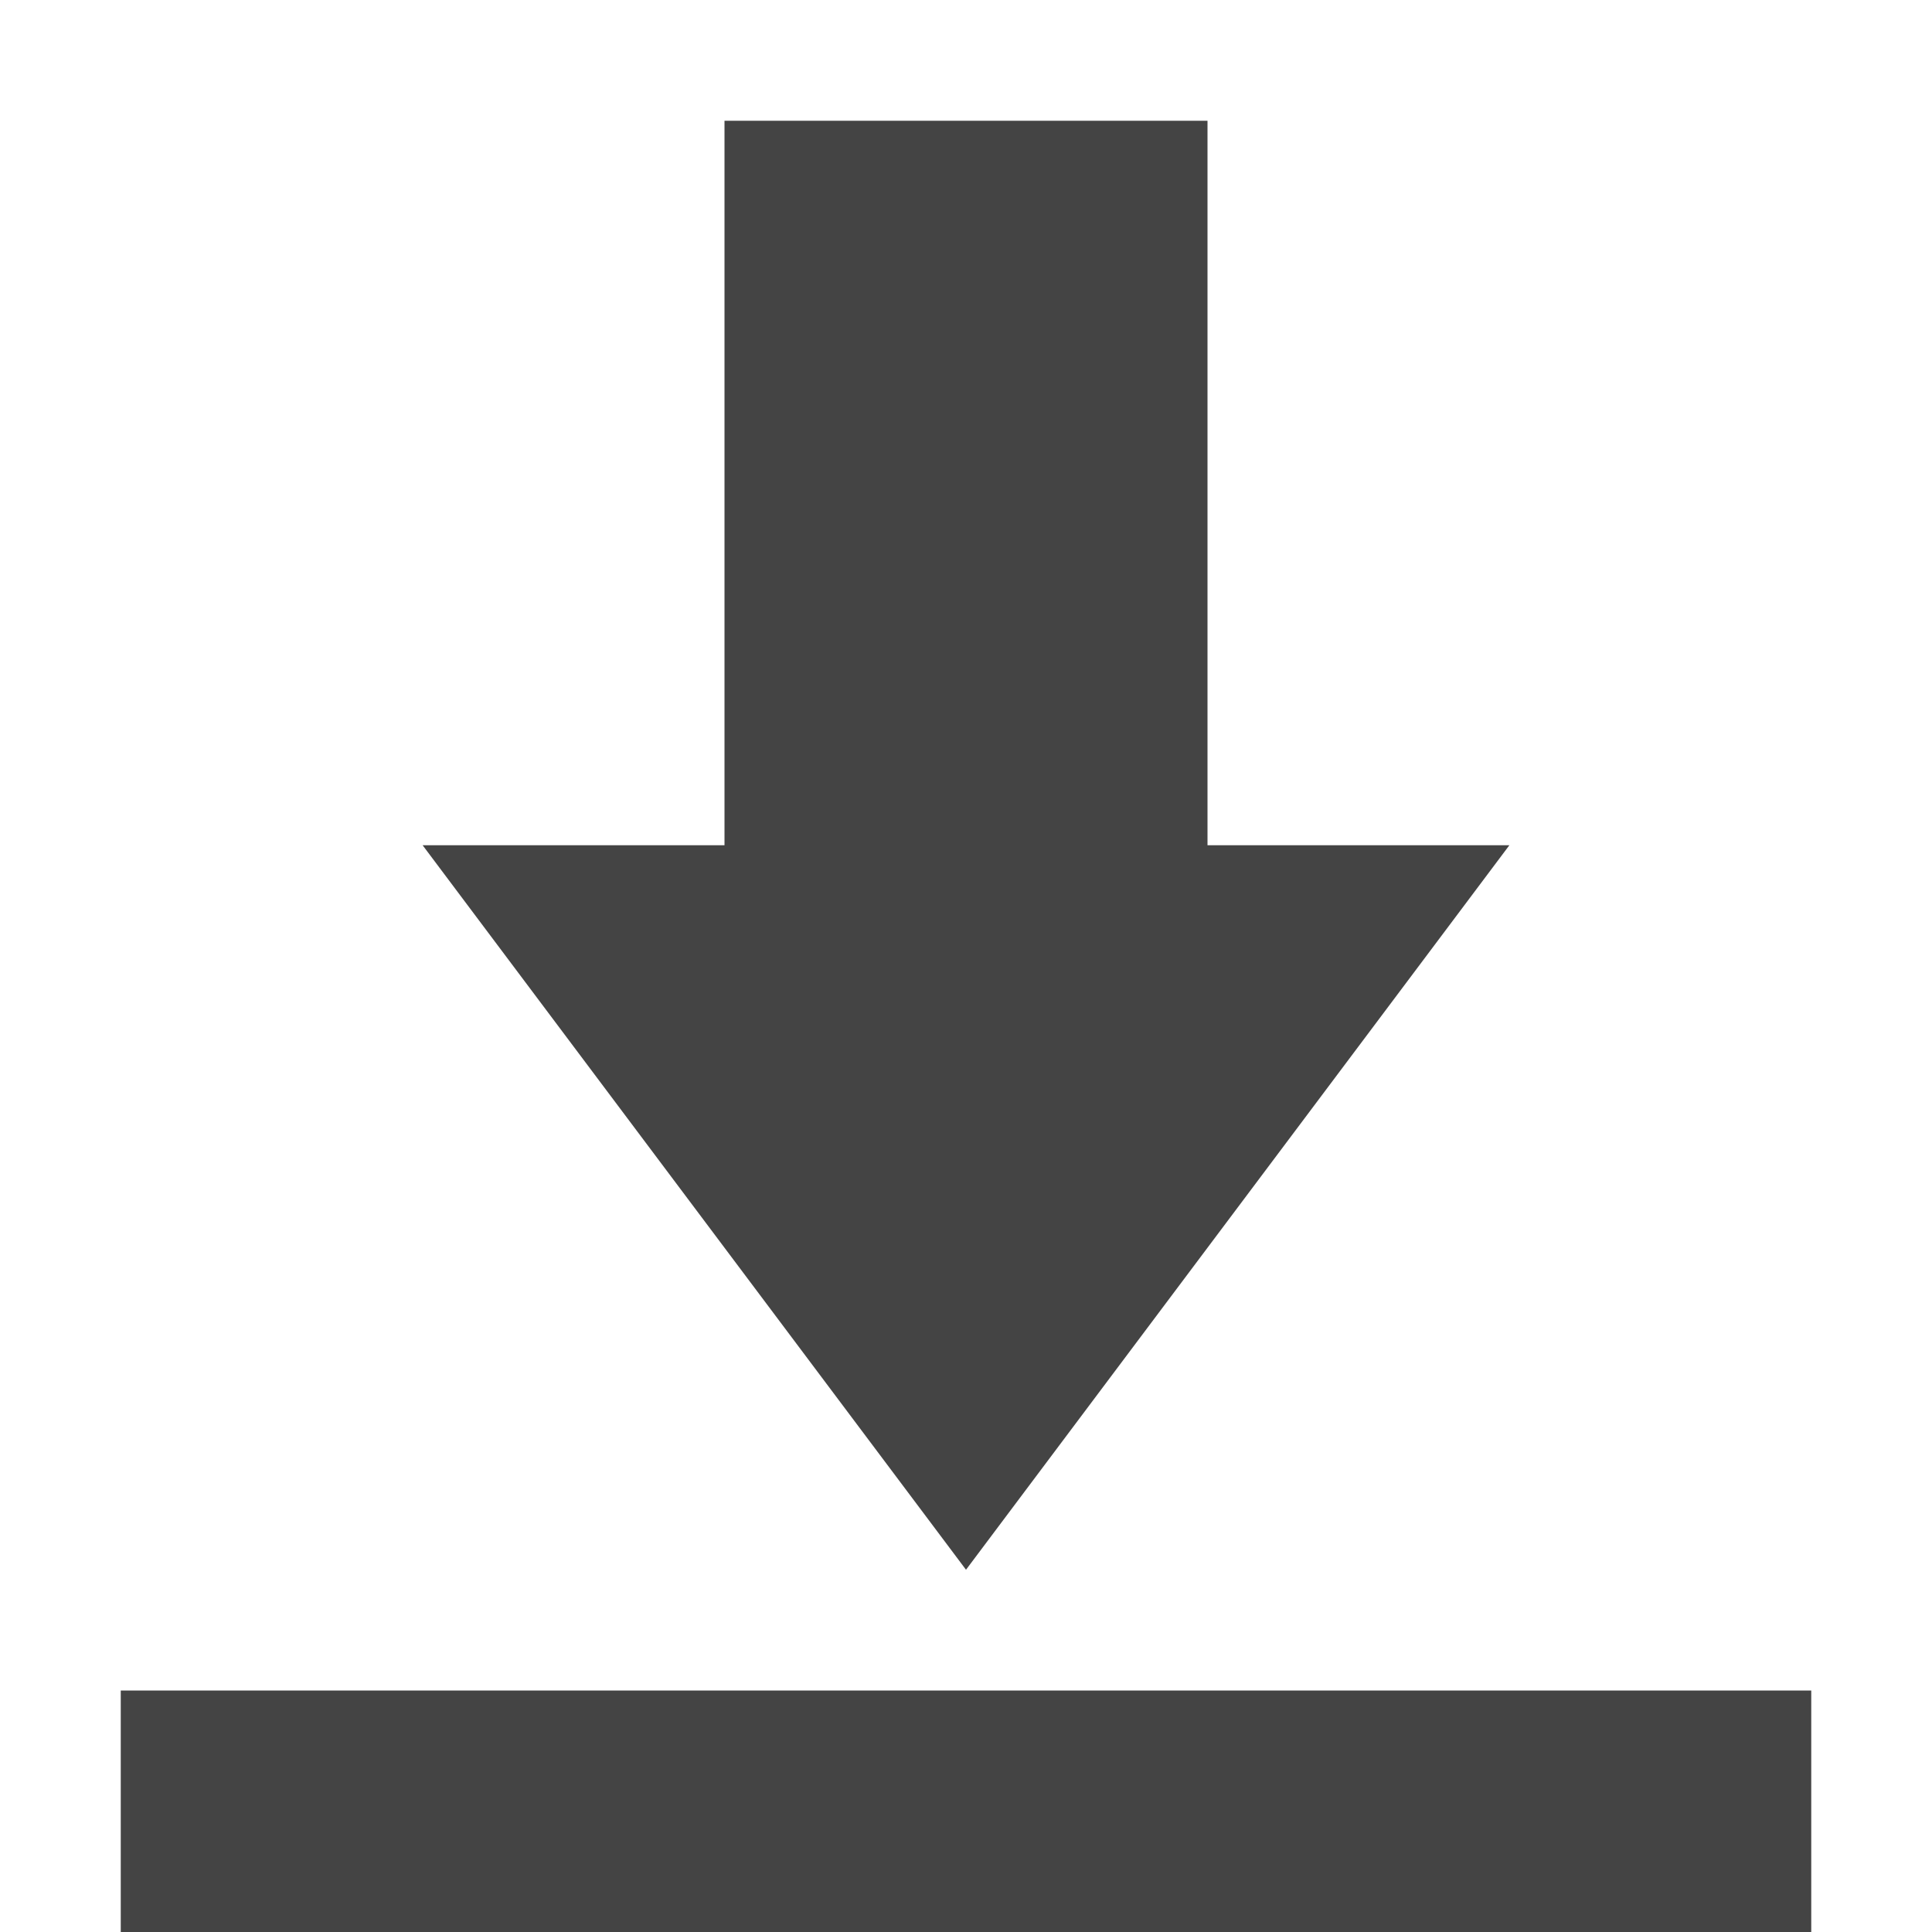 <svg xmlns="http://www.w3.org/2000/svg" width="16" height="16" version="1.1">
 <path style="fill:#444444" d="M 6 1 L 6 7 L 3.5 7 L 8 13 L 12.5 7 L 10 7 L 10 1 L 6 1 z M 1 14 L 1 16 L 15 16 L 15 14 L 1 14 z"/>
</svg>
